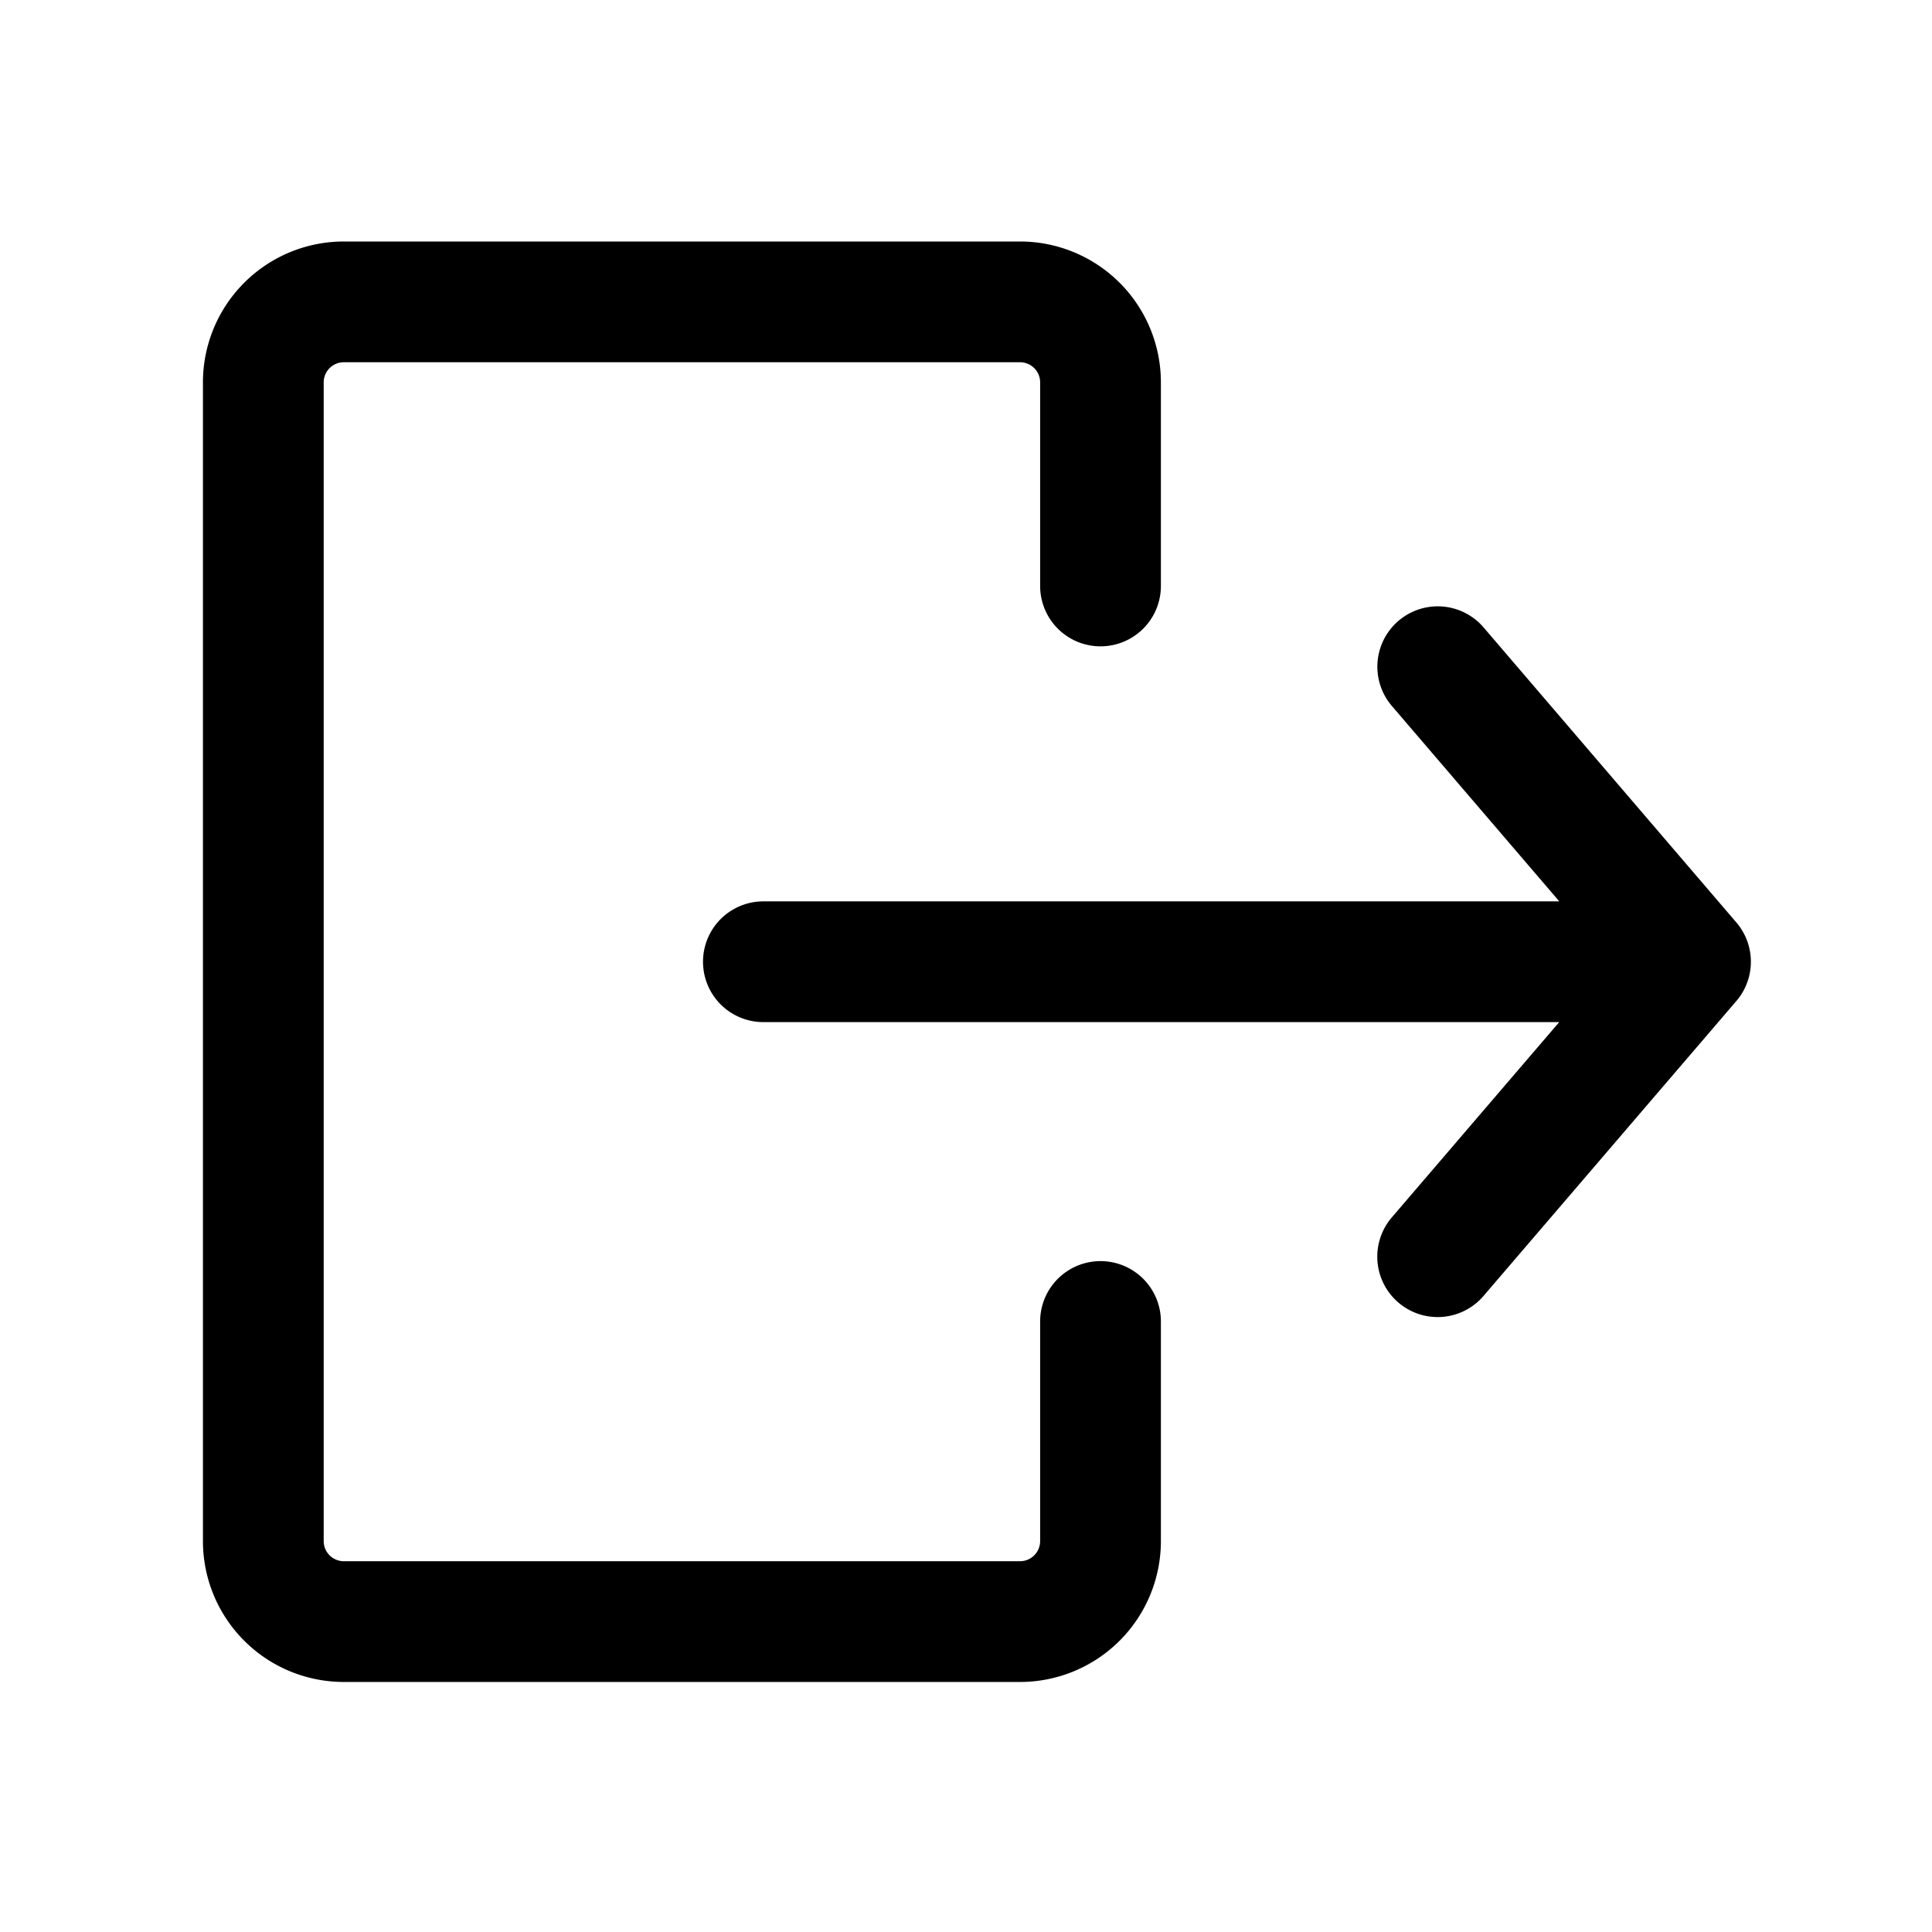 <svg xmlns="http://www.w3.org/2000/svg" width="24" height="24"><path fill="none" stroke="currentColor" stroke-linecap="round" stroke-linejoin="round" stroke-width="1.5" d="M13.671 16.416v2.728a1 1 0 0 1-1 1h-8.4a1 1 0 0 1-1-1V4.75a1 1 0 0 1 1-1h8.4a1 1 0 0 1 1 1v2.529m-4.188 4.668H21m0 0-3.14-3.665M21 11.947l-3.141 3.664"/></svg>